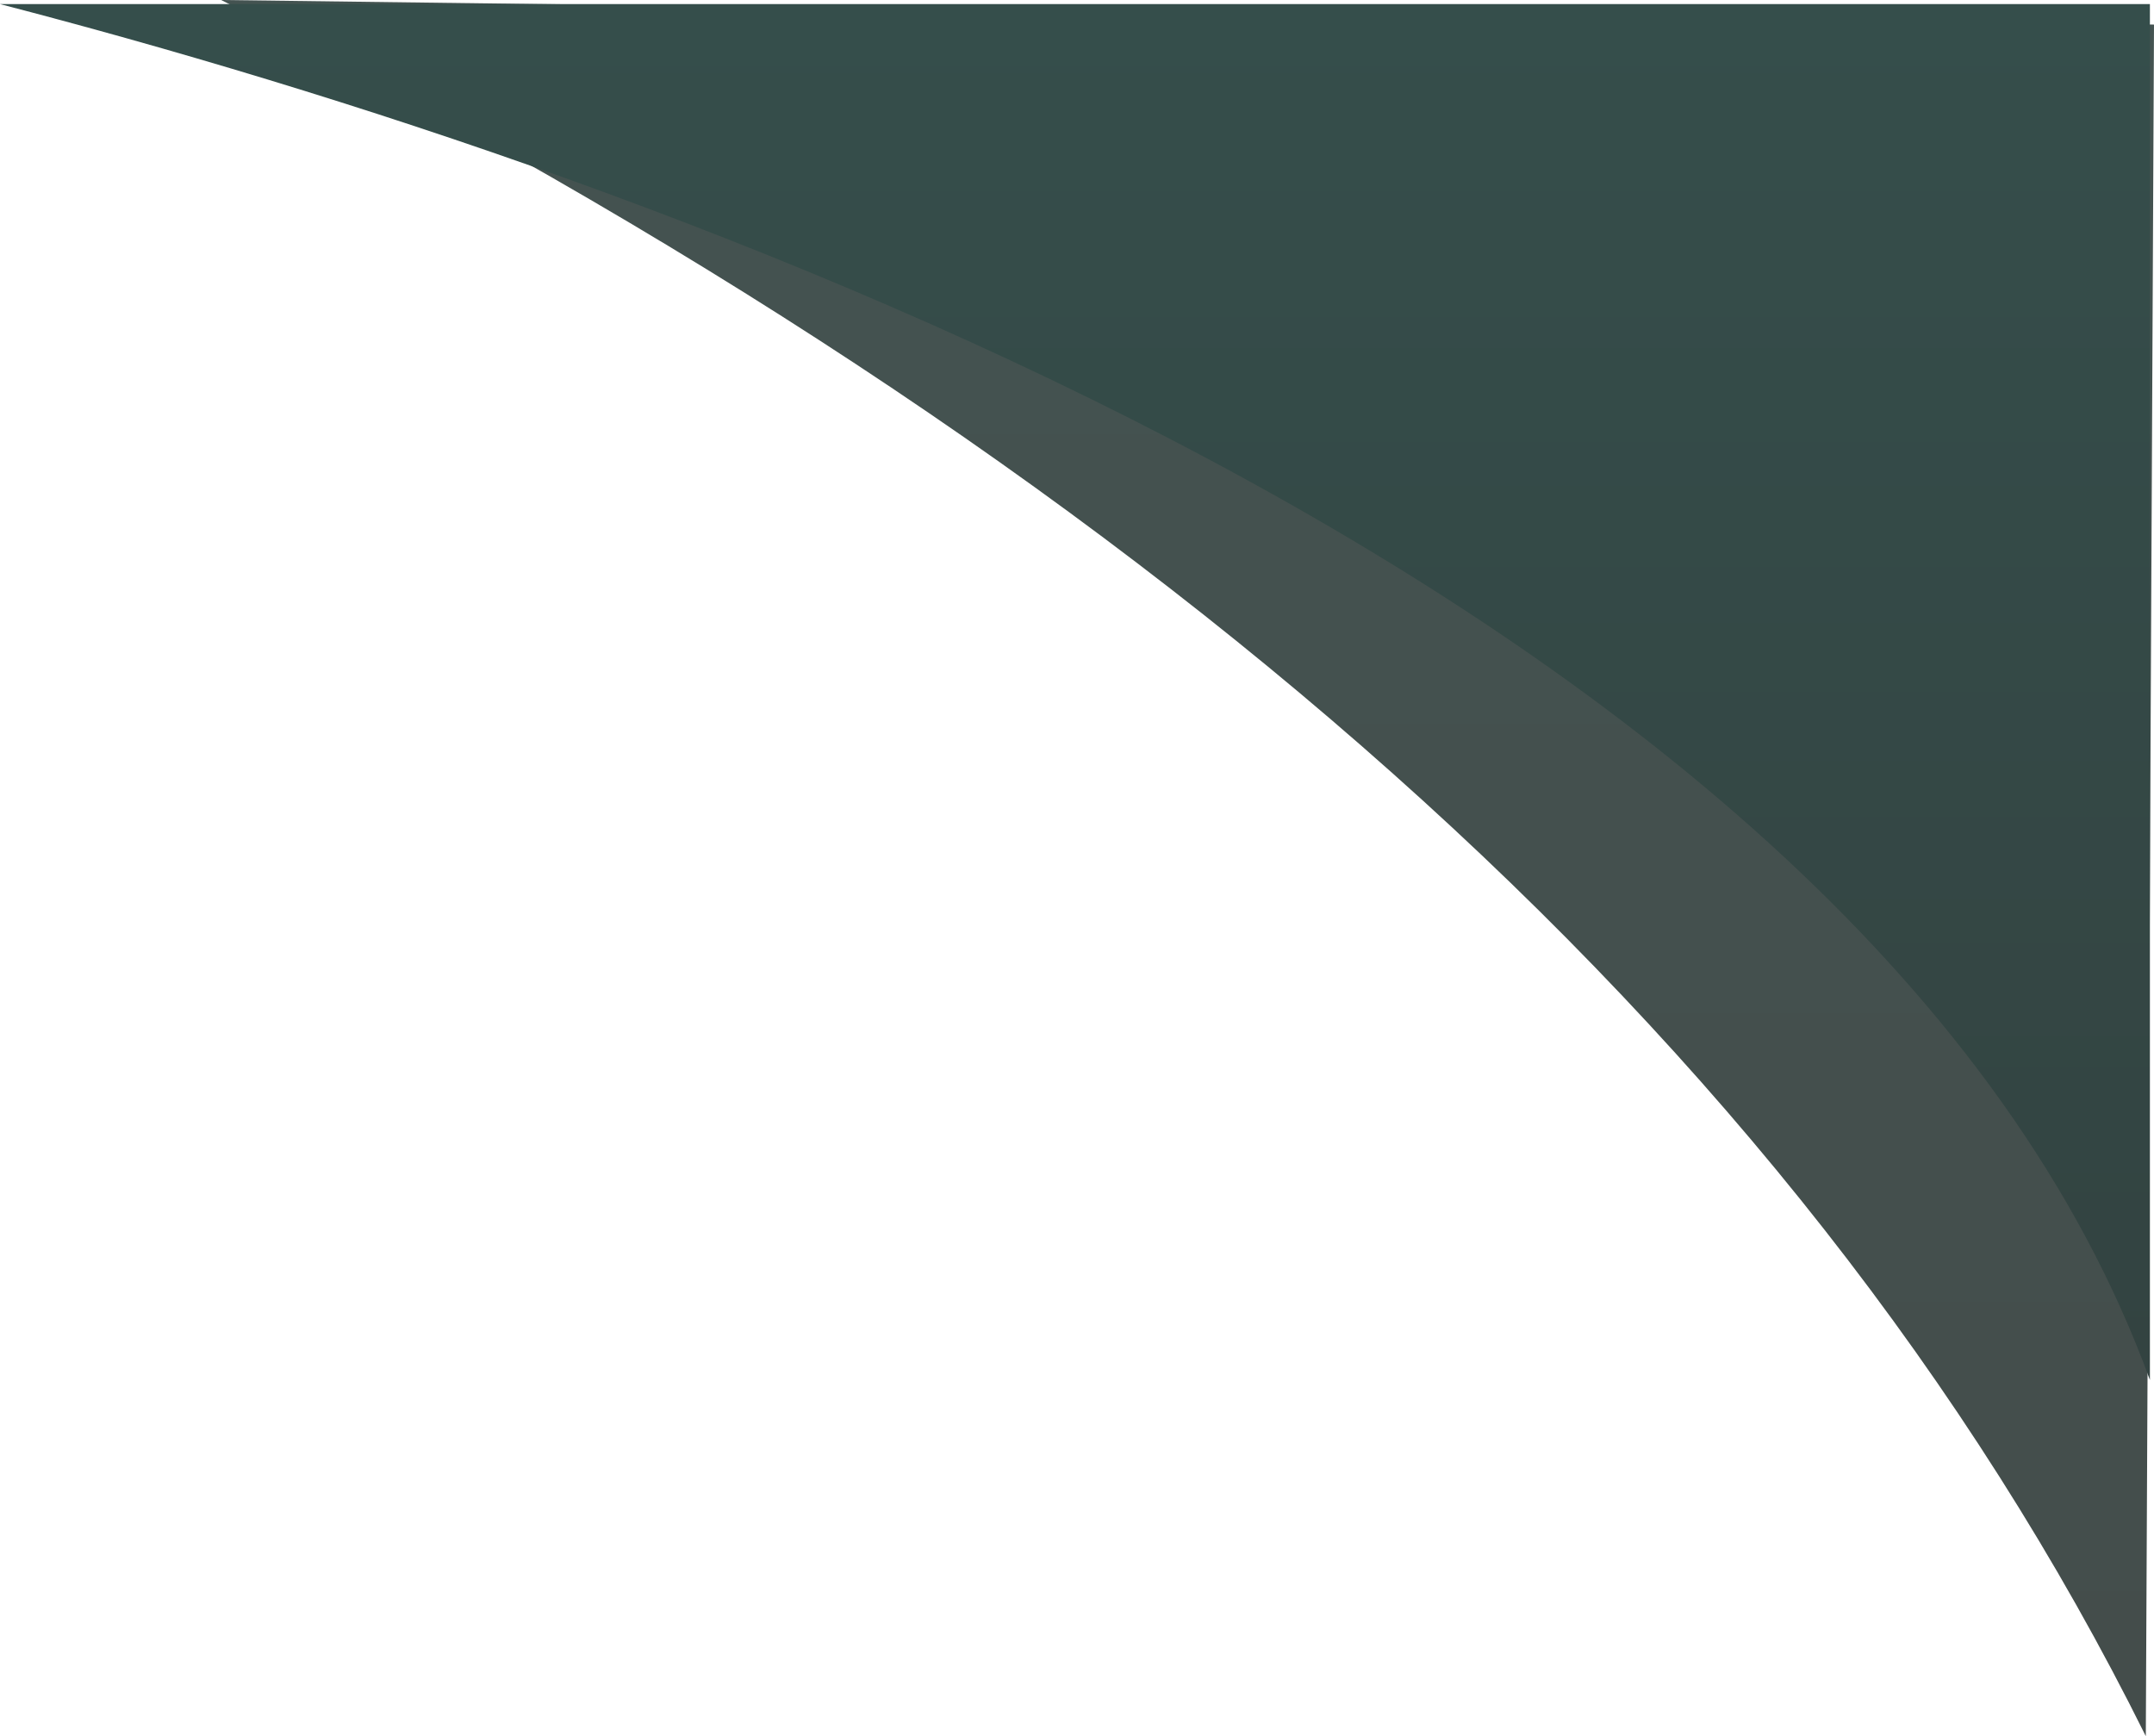 <svg xmlns="http://www.w3.org/2000/svg" xmlns:xlink="http://www.w3.org/1999/xlink" viewBox="0 0 263 212"><defs><style>.a{fill:url(#a);}.b{fill:url(#b);}</style><linearGradient id="a" x1="145" y1="212" x2="145" gradientUnits="userSpaceOnUse"><stop offset="0" stop-color="#444d4b"/><stop offset="1" stop-color="#445351"/></linearGradient><linearGradient id="b" x1="131.25" y1="0.5" x2="131.25" y2="168.5" gradientUnits="userSpaceOnUse"><stop offset="0" stop-color="#354e4b"/><stop offset="1" stop-color="#334341"/></linearGradient></defs><path class="a" d="M27,0C138.1,55.82,219,125.32,262,212L263,3Z"/><path class="b" d="M0,.5c79.41,20.6,227.44,72.05,262.5,168V.5Z"/></svg>